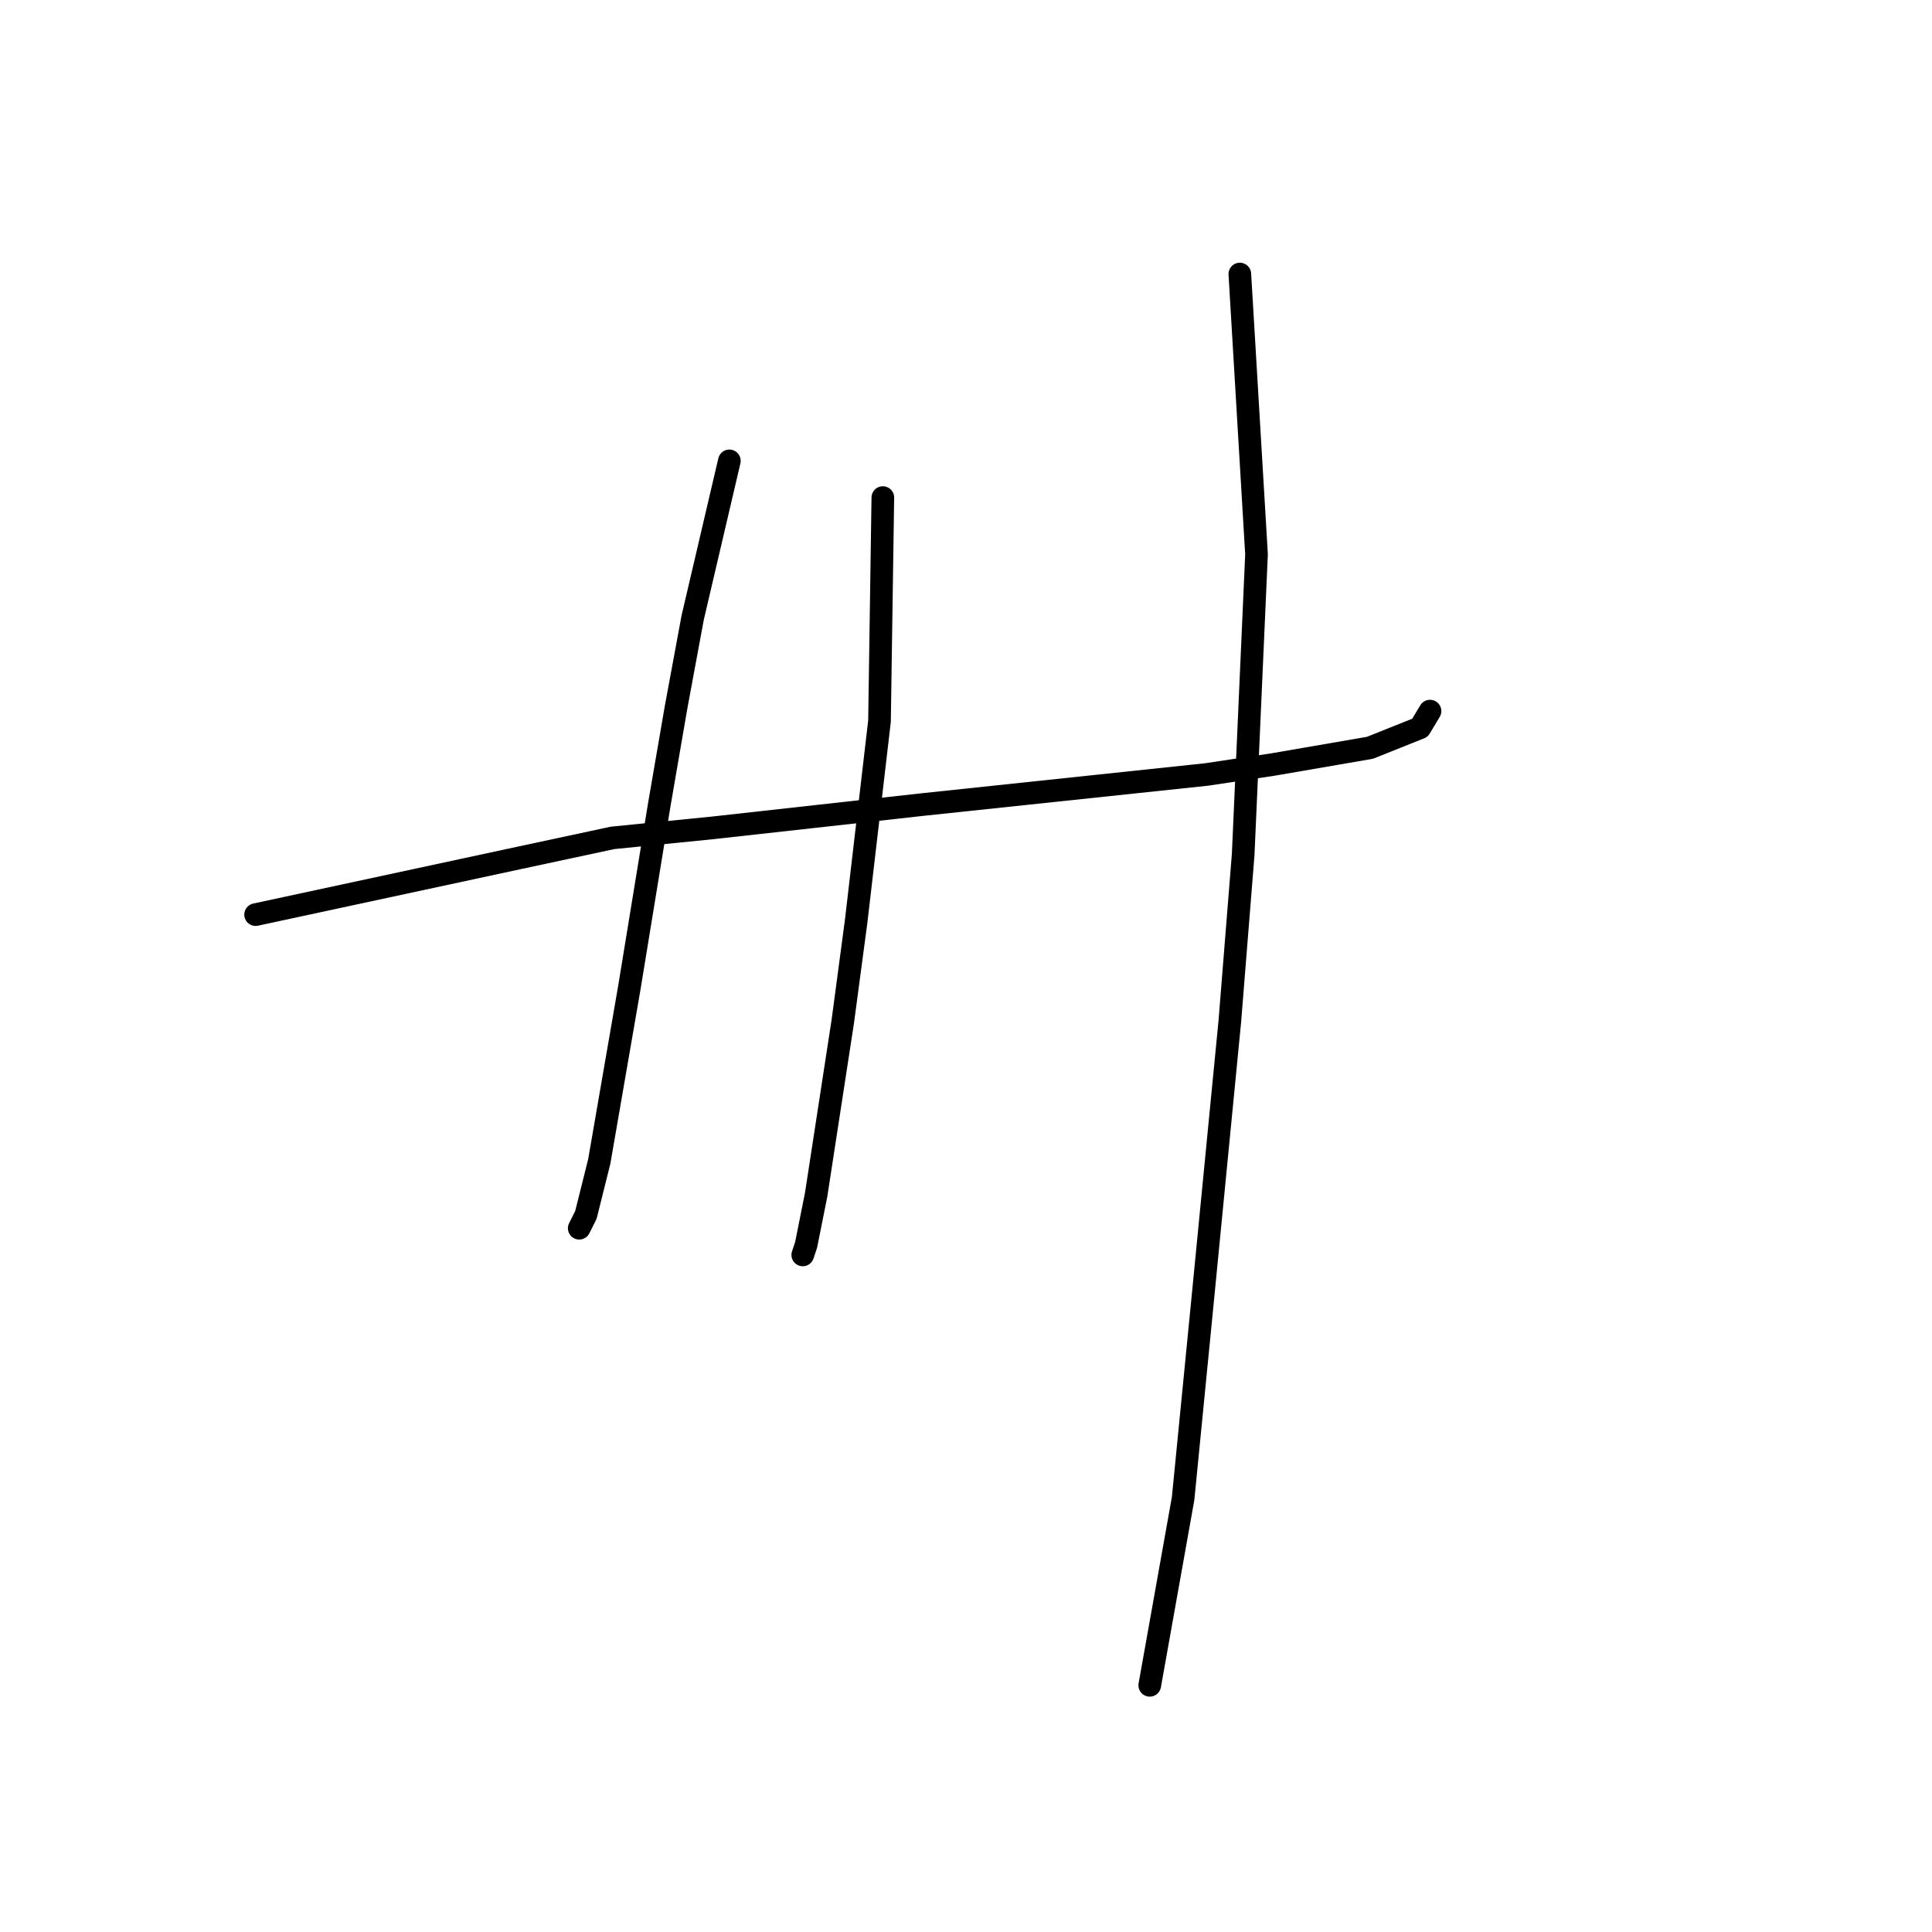 <?xml version="1.0" standalone="no"?>
    <svg width="256" height="256" xmlns="http://www.w3.org/2000/svg" version="1.1">
    <polyline stroke="black" stroke-width="3" stroke-linecap="round" fill="transparent" stroke-linejoin="round" points="33.869 121.192 68.794 113.676 81.172 111.024 94.435 109.697 122.286 106.603 159.864 102.624 168.705 101.298 181.526 99.087 188.157 96.435 189.483 94.224 189.483 94.224 " />
        <polyline stroke="black" stroke-width="3" stroke-linecap="round" fill="transparent" stroke-linejoin="round" points="96.645 61.068 91.782 81.846 89.572 93.782 87.362 106.603 83.383 130.918 79.404 153.906 77.636 160.979 76.751 162.748 76.751 162.748 " />
        <polyline stroke="black" stroke-width="3" stroke-linecap="round" fill="transparent" stroke-linejoin="round" points="116.981 65.931 116.539 95.551 113.445 122.076 111.676 135.338 108.14 158.327 106.813 164.958 106.371 166.284 106.371 166.284 " />
        <polyline stroke="black" stroke-width="3" stroke-linecap="round" fill="transparent" stroke-linejoin="round" points="164.285 36.311 166.495 73.446 164.727 113.234 162.958 135.338 159.422 171.59 156.769 198.557 152.348 223.314 152.348 223.314 " />
        </svg>